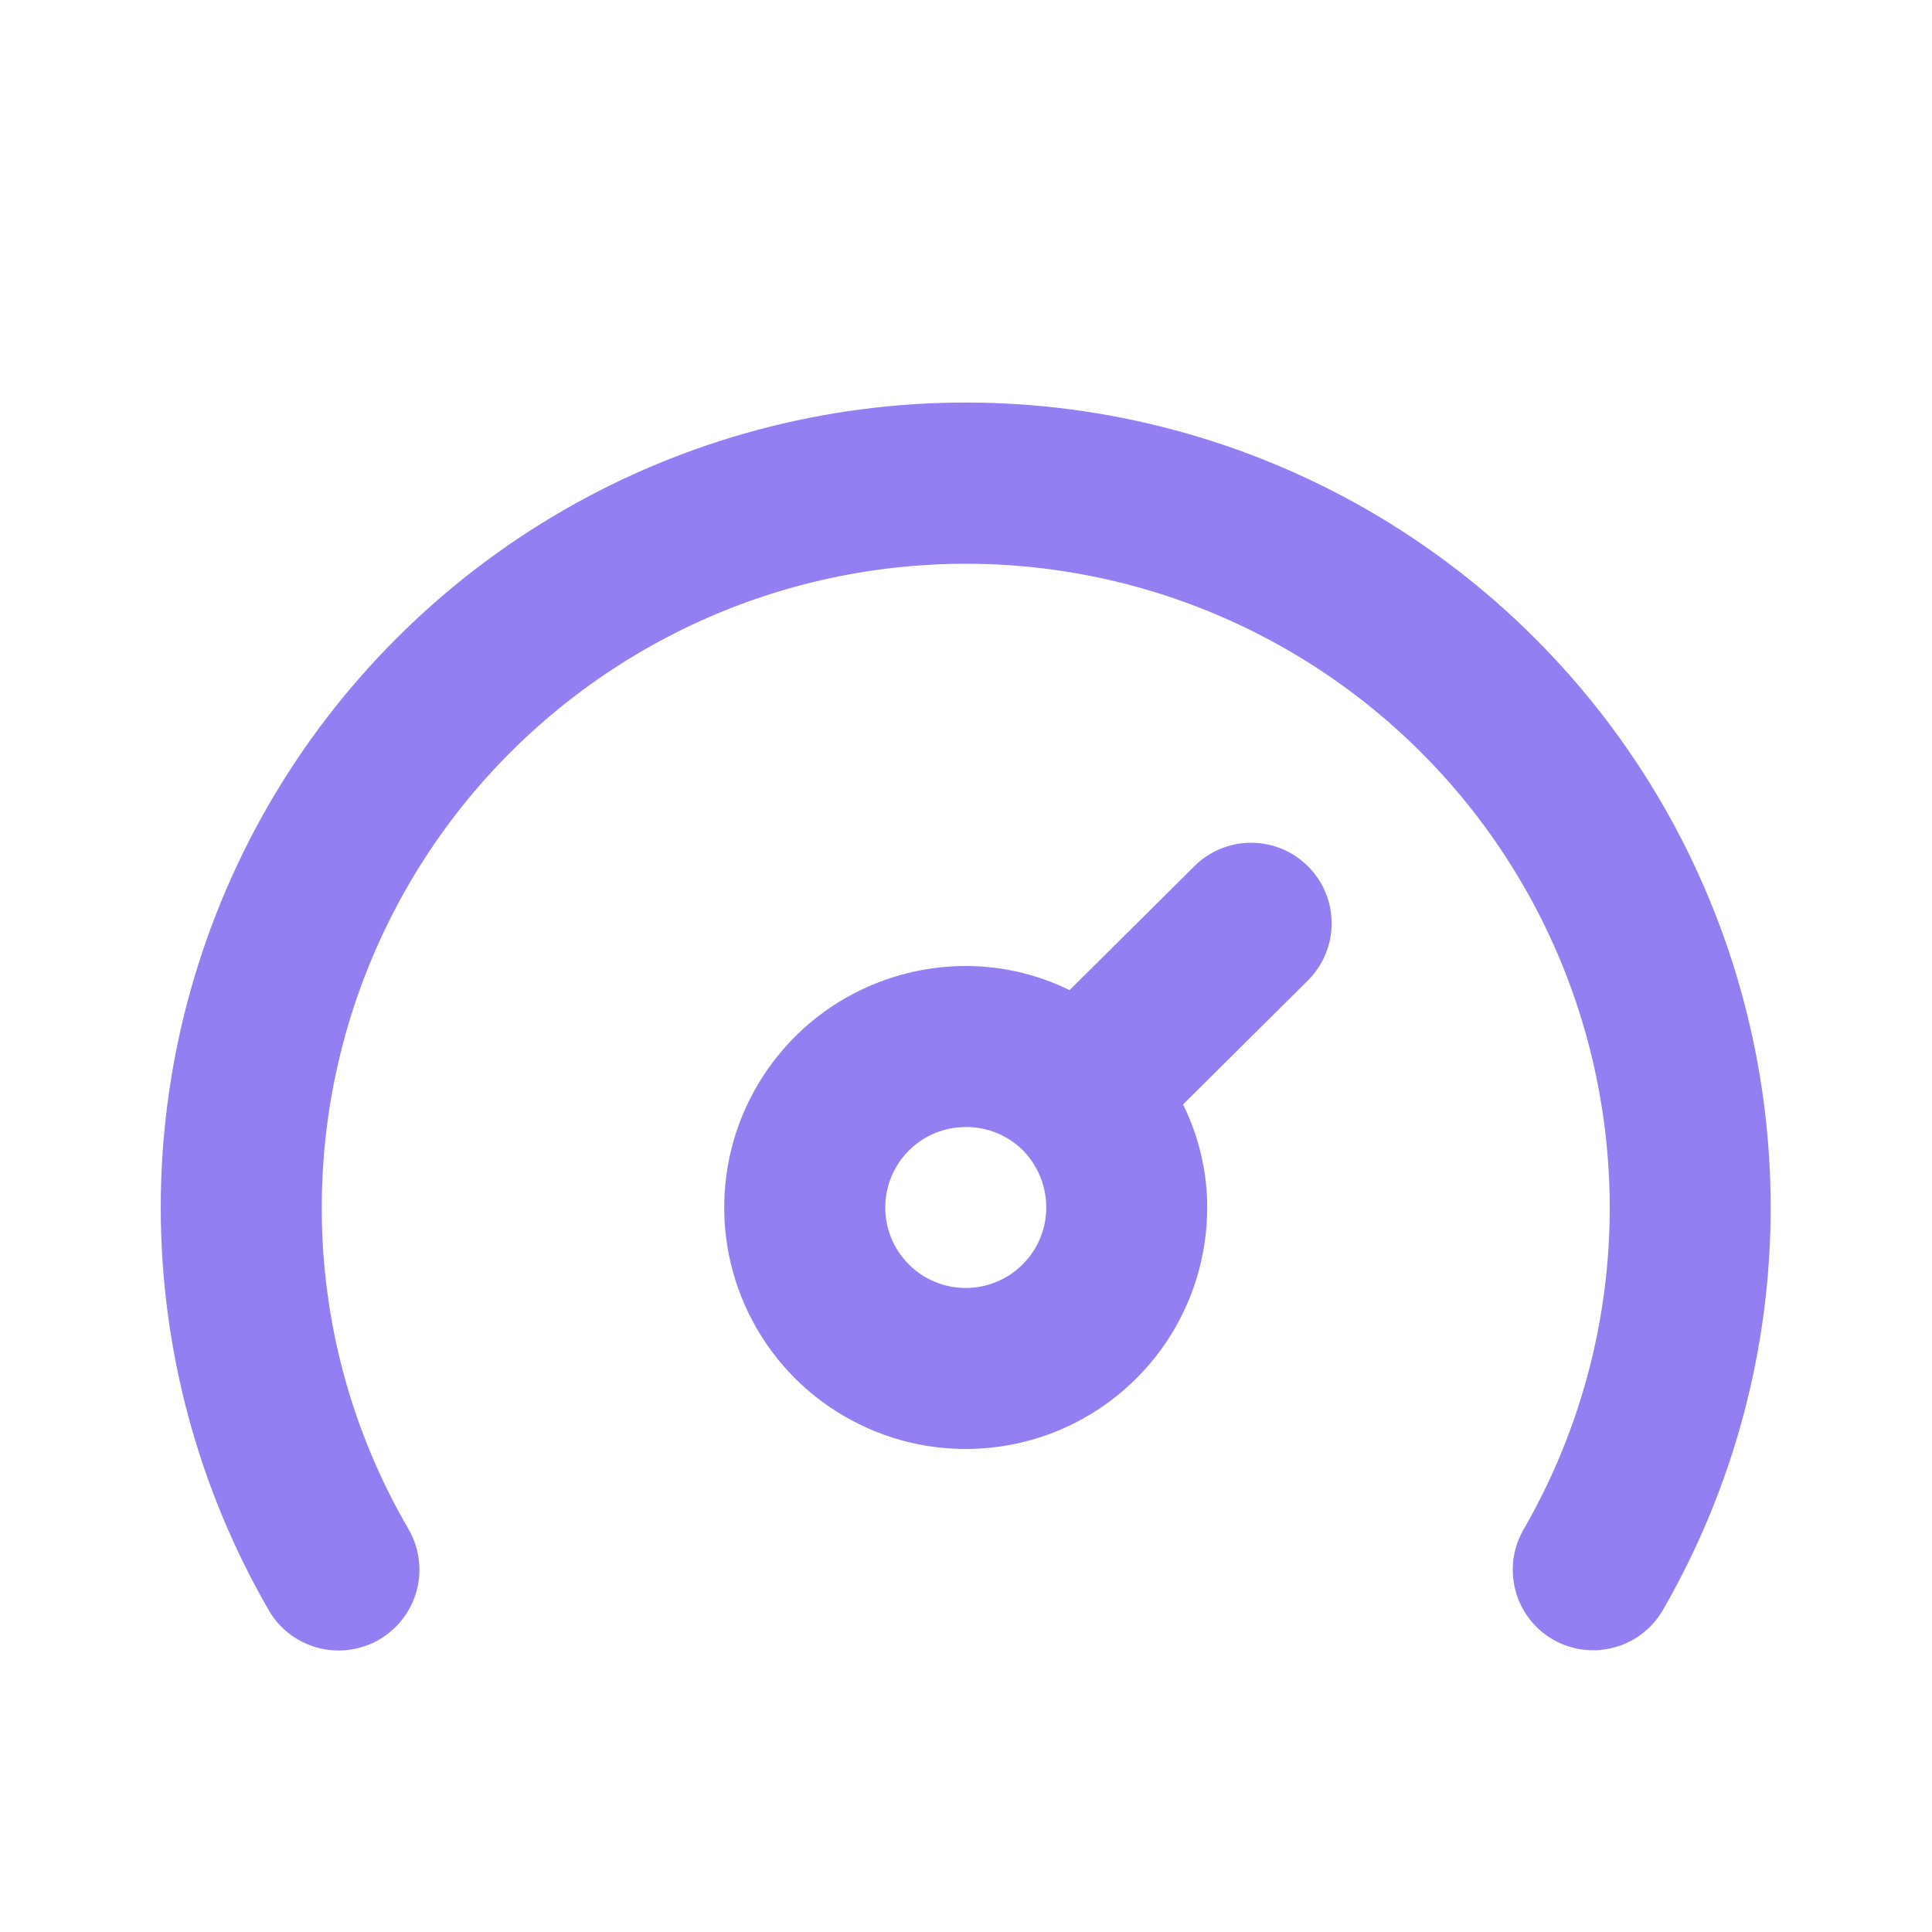 <svg width="20" height="20" viewBox="0 0 20 20" fill="none" xmlns="http://www.w3.org/2000/svg">
<path d="M9.997 4.167C8.534 4.167 7.097 4.552 5.831 5.283C4.564 6.015 3.512 7.067 2.78 8.333C2.049 9.6 1.664 11.037 1.664 12.5C1.664 13.963 2.049 15.4 2.781 16.667C2.891 16.859 3.073 16.999 3.287 17.057C3.502 17.115 3.73 17.085 3.922 16.975C4.114 16.864 4.255 16.682 4.313 16.468C4.371 16.254 4.341 16.026 4.231 15.833C3.64 14.822 3.329 13.671 3.331 12.5C3.331 11.478 3.566 10.469 4.019 9.552C4.471 8.635 5.129 7.835 5.94 7.213C6.751 6.591 7.694 6.163 8.697 5.964C9.7 5.765 10.735 5.798 11.723 6.063C12.71 6.328 13.623 6.816 14.392 7.49C15.161 8.164 15.764 9.005 16.156 9.95C16.547 10.894 16.716 11.916 16.65 12.936C16.583 13.957 16.283 14.948 15.772 15.833C15.717 15.928 15.681 16.034 15.667 16.142C15.653 16.251 15.66 16.362 15.689 16.468C15.717 16.574 15.767 16.674 15.834 16.761C15.901 16.848 15.985 16.921 16.081 16.975C16.272 17.084 16.498 17.112 16.711 17.054C16.923 16.997 17.104 16.857 17.214 16.667C17.945 15.4 18.33 13.963 18.33 12.5C18.33 11.037 17.945 9.6 17.214 8.333C16.483 7.067 15.431 6.015 14.164 5.283C12.897 4.552 11.46 4.167 9.997 4.167ZM12.364 8.967L11.072 10.25C10.738 10.085 10.37 10 9.997 10C9.503 10 9.019 10.147 8.608 10.421C8.197 10.696 7.877 11.086 7.687 11.543C7.498 12 7.449 12.503 7.545 12.988C7.642 13.473 7.88 13.918 8.229 14.268C8.579 14.617 9.025 14.855 9.509 14.952C9.994 15.048 10.497 14.999 10.954 14.81C11.411 14.62 11.801 14.3 12.076 13.889C12.351 13.478 12.497 12.994 12.497 12.5C12.497 12.13 12.411 11.765 12.247 11.433L13.539 10.15C13.617 10.072 13.679 9.98 13.721 9.879C13.764 9.777 13.785 9.668 13.785 9.558C13.785 9.448 13.764 9.339 13.721 9.238C13.679 9.136 13.617 9.044 13.539 8.967C13.383 8.811 13.171 8.724 12.951 8.724C12.731 8.724 12.52 8.811 12.364 8.967ZM9.997 13.333C9.776 13.333 9.564 13.245 9.408 13.089C9.252 12.933 9.164 12.721 9.164 12.5C9.164 12.279 9.252 12.067 9.408 11.911C9.564 11.754 9.776 11.667 9.997 11.667C10.215 11.665 10.424 11.749 10.581 11.9C10.66 11.978 10.723 12.072 10.766 12.175C10.809 12.278 10.831 12.388 10.831 12.5C10.831 12.721 10.743 12.933 10.586 13.089C10.43 13.245 10.218 13.333 9.997 13.333Z" fill="#937FF1"/>
</svg>
